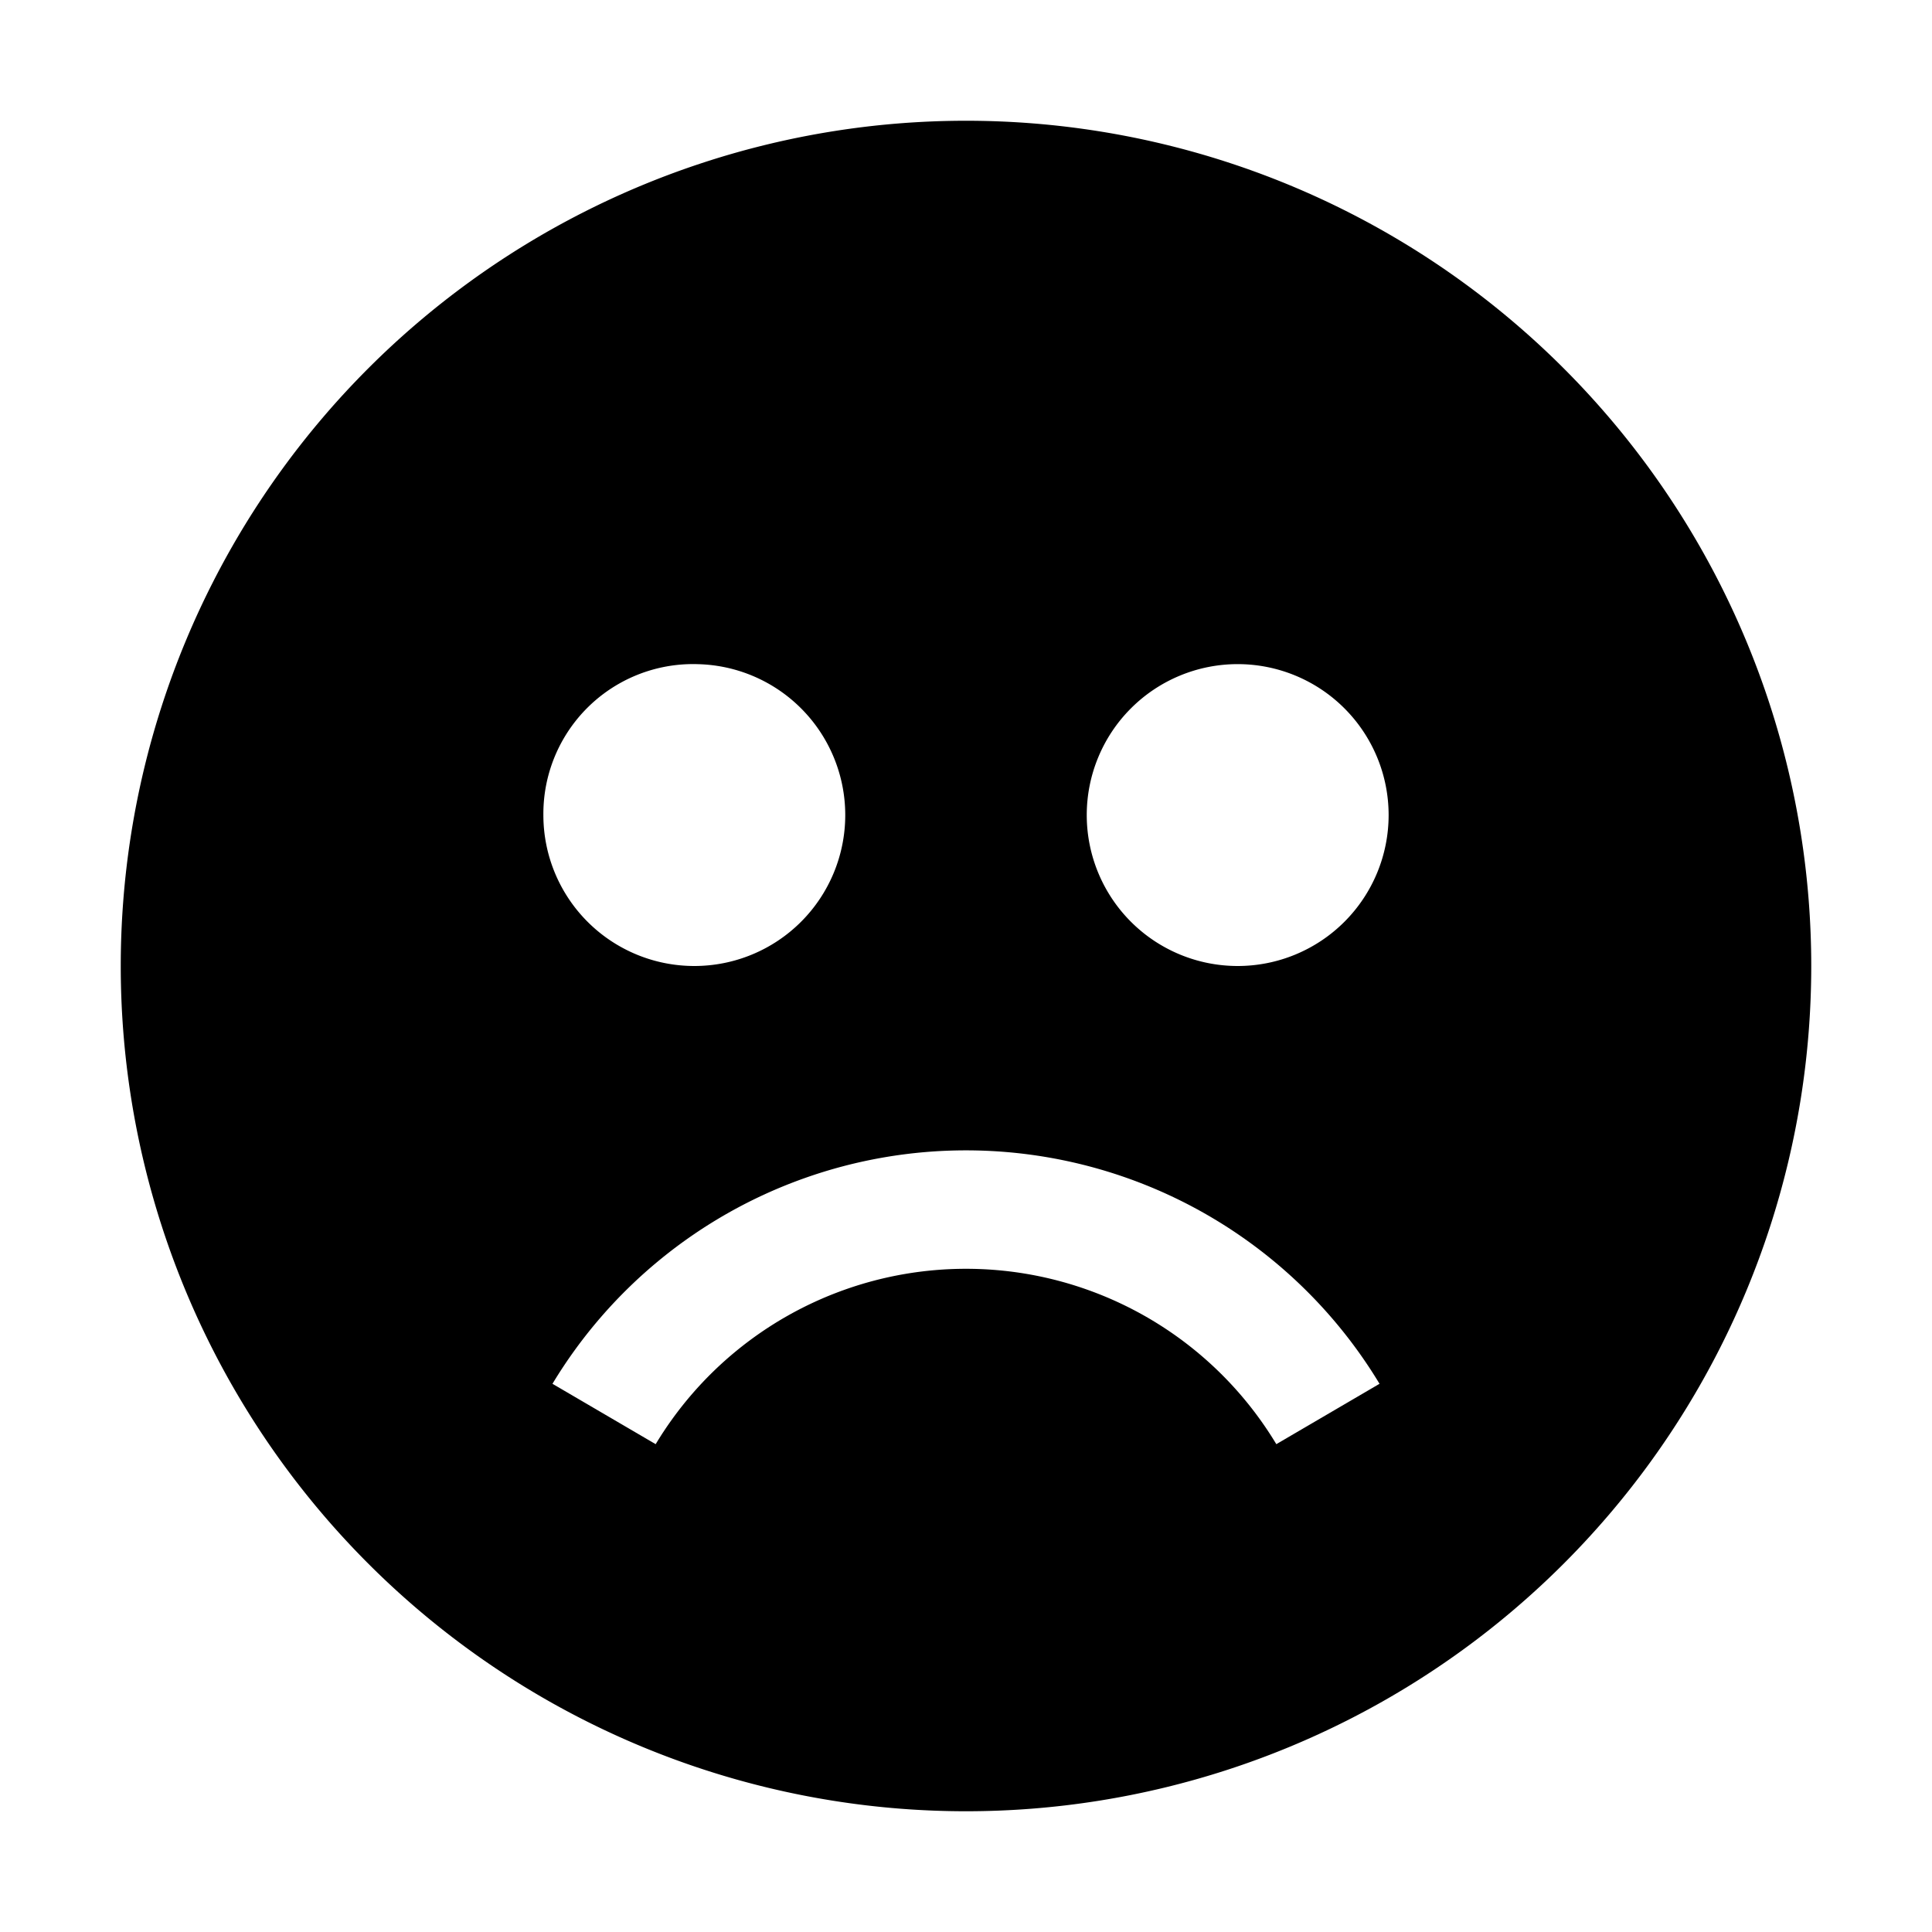 <svg width="32" height="32" fill="currentColor" viewBox="0 0 24 24" xmlns="http://www.w3.org/2000/svg">
<path d="M12 1.5a10.5 10.5 0 1 0 0 21 10.5 10.5 0 0 0 0-21ZM8.625 8.25a1.875 1.875 0 1 1-1.875 1.875A1.86 1.86 0 0 1 8.655 8.25h-.03Zm7.23 9.69a4.5 4.5 0 0 0-7.71 0l-1.282-.75a6 6 0 0 1 10.274 0l-1.282.75Zm-.48-5.94a1.875 1.875 0 1 1 0-3.75 1.875 1.875 0 1 1 0 3.75Z"></path>
</svg>